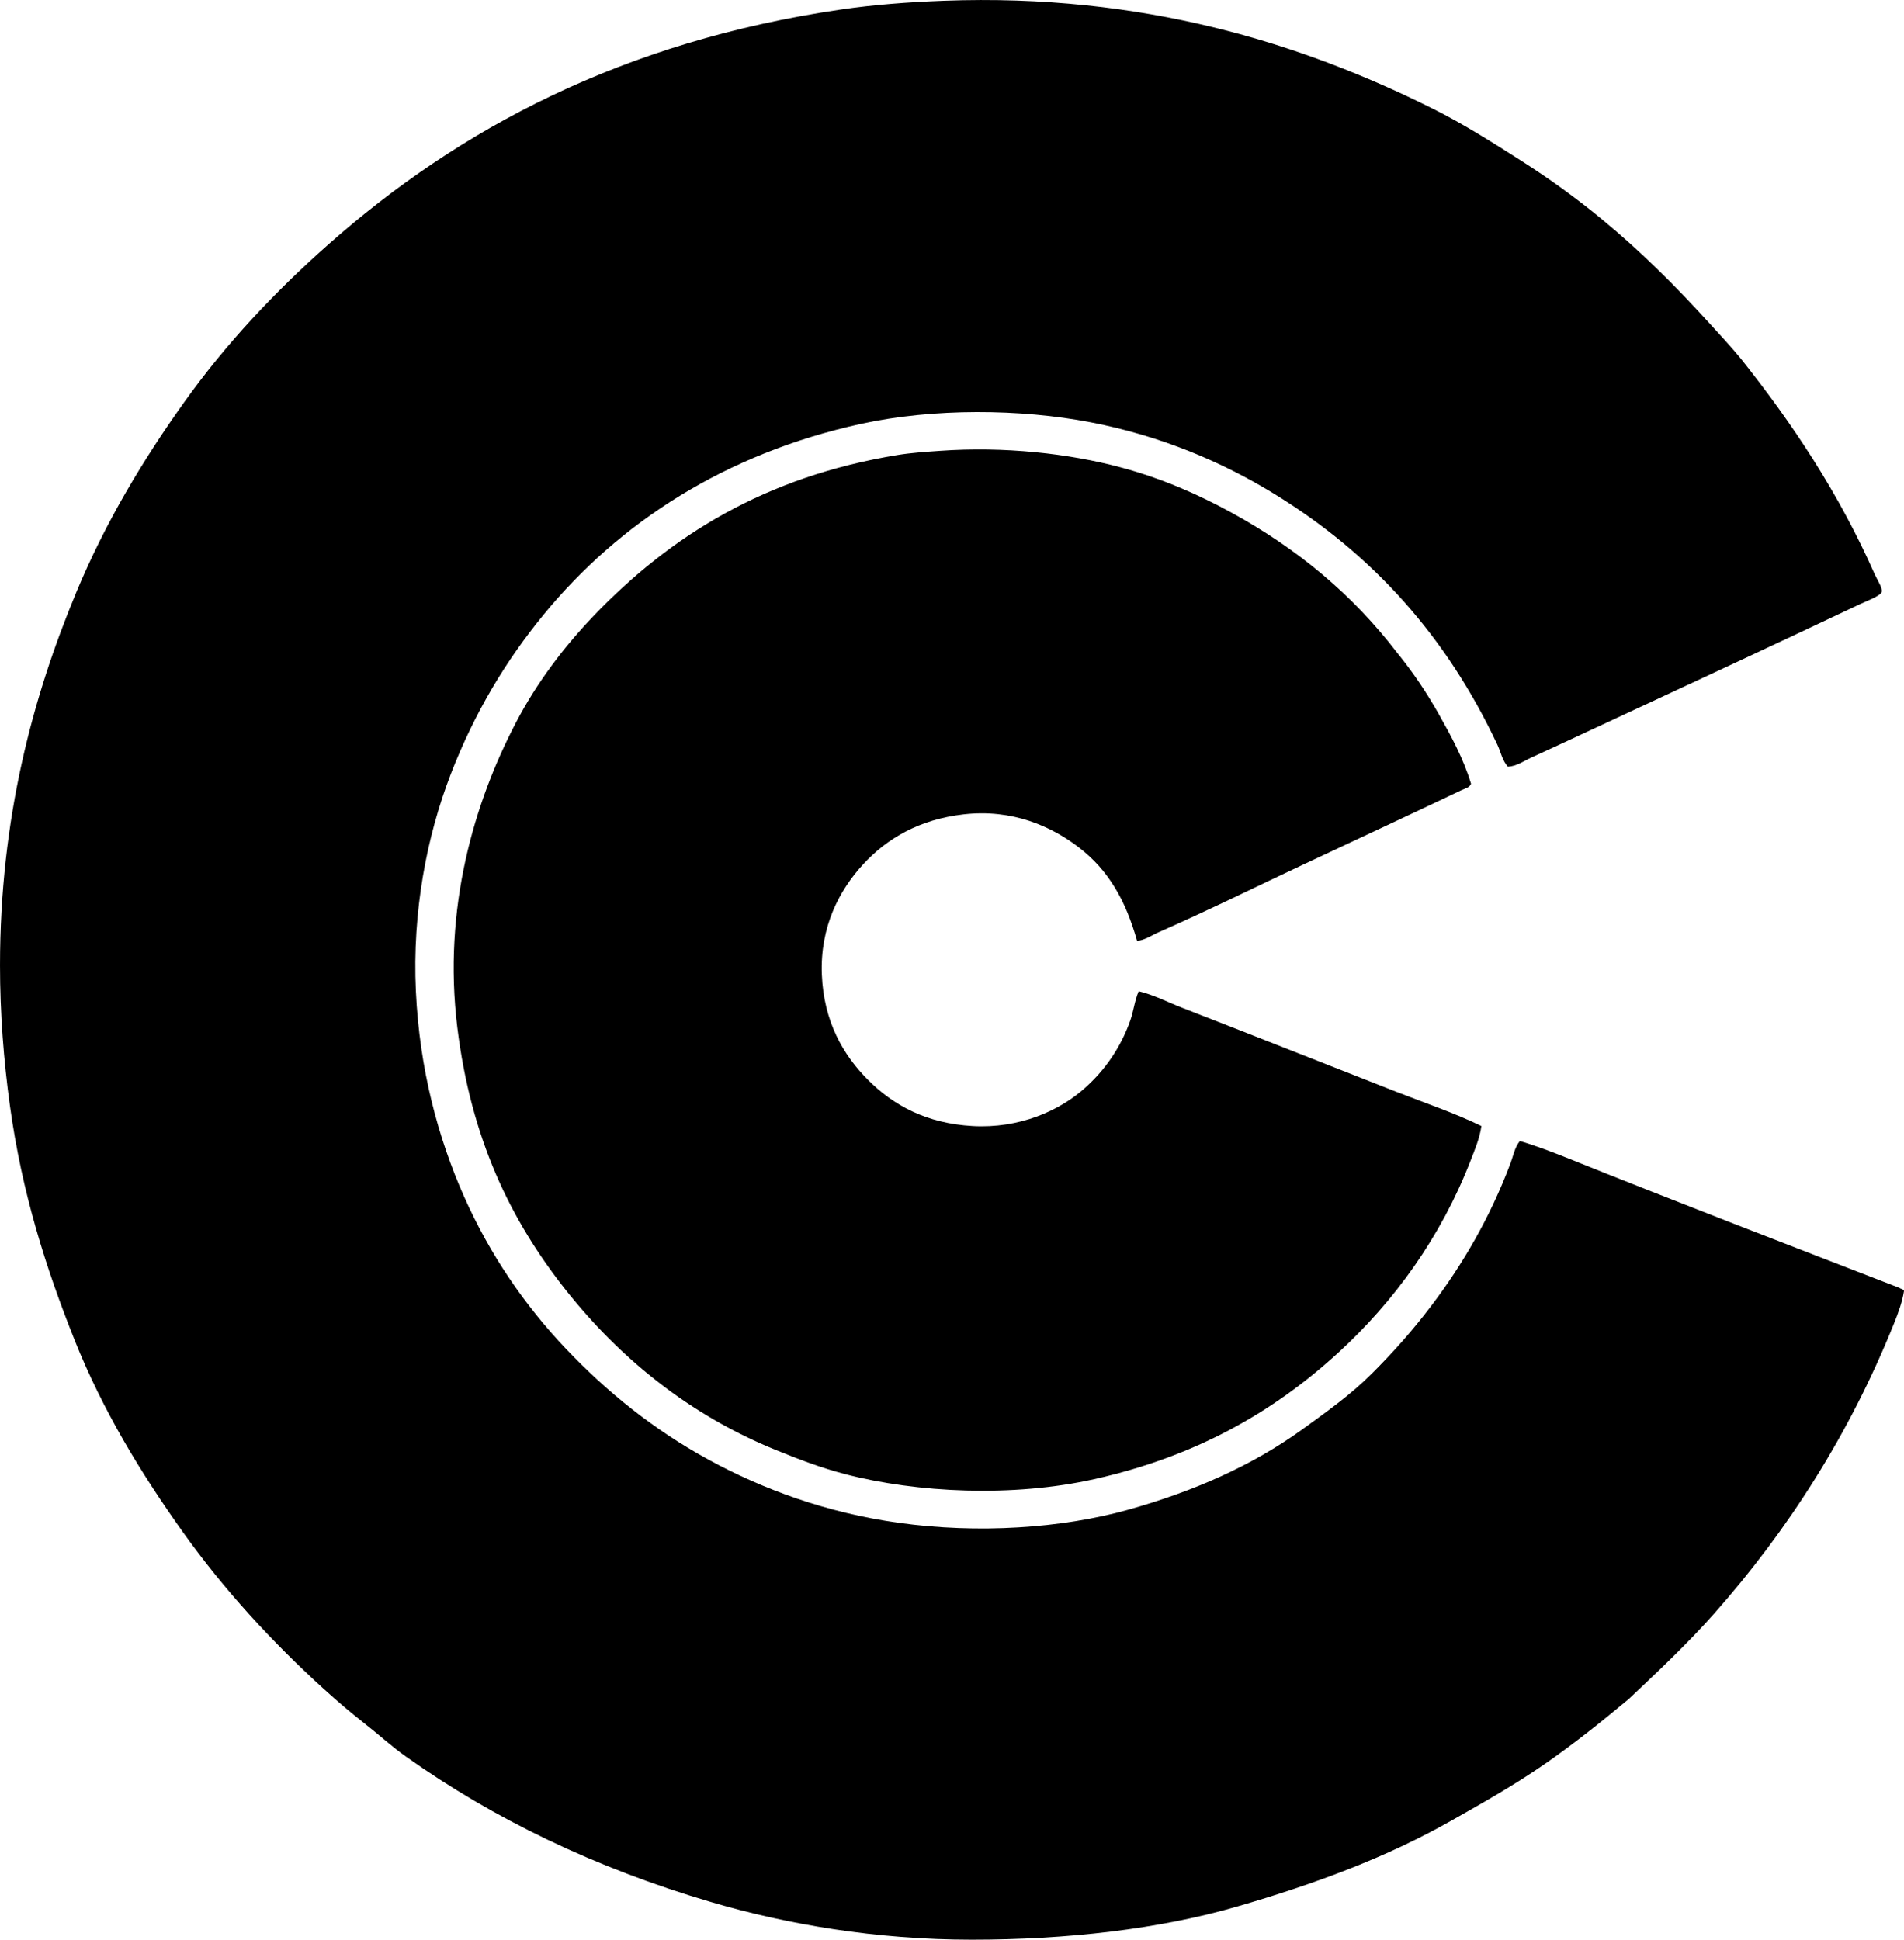 <svg enable-background="new 0 0 166.328 169.427" viewBox="0 0 166.328 169.427" xmlns="http://www.w3.org/2000/svg"><g clip-rule="evenodd" fill-rule="evenodd"><path d="m132.764 99.671c1.196.325 3.094 1.055 4.303 1.54 9.545 3.831 19.26 7.569 28.854 11.279.123.103.35.104.408.271-.141.935-.502 1.916-.861 2.809-3.895 9.704-9.295 18.11-15.717 25.366-2.342 2.645-4.912 5.059-7.475 7.474-2.423 2.023-4.822 3.935-7.383 5.707-2.594 1.796-5.33 3.34-8.154 4.938-5.611 3.175-11.791 5.48-18.661 7.474-6.827 1.981-14.861 2.899-23.192 2.899-8.341-.001-16.141-1.332-22.83-3.307-10.051-2.968-18.901-7.227-26.588-12.683-1.247-.885-2.408-1.948-3.624-2.899-1.22-.954-2.411-1.971-3.533-2.99-4.585-4.164-8.779-8.731-12.366-13.77-3.646-5.122-6.972-10.581-9.422-16.714-2.5-6.257-4.608-12.861-5.662-20.519-.538-3.91-.861-7.992-.861-12.23 0-12.831 2.85-23.413 6.659-32.568 2.554-6.141 5.843-11.598 9.467-16.669 3.628-5.077 7.871-9.574 12.501-13.679 11.54-10.23 25.849-17.775 44.798-20.565 2.865-.422 5.878-.652 9.014-.77 17.375-.651 31.225 3.697 42.715 9.421 2.678 1.334 5.224 2.955 7.699 4.53 2.484 1.58 4.874 3.313 7.066 5.119 3.348 2.755 6.408 5.795 9.331 9.014.962 1.059 1.956 2.107 2.855 3.216 4.486 5.636 8.525 11.692 11.686 18.844.186.419.689 1.177.589 1.495-.112.354-1.423.838-1.947 1.087-7.478 3.544-15.017 7.043-22.468 10.509-2.063.96-4.082 1.905-6.16 2.854-.666.304-1.318.777-2.083.815-.493-.549-.61-1.272-.906-1.902-4.437-9.451-10.876-16.656-19.567-21.969-4.472-2.733-9.787-5.014-15.945-6.206-6.155-1.191-13.77-1.254-20.111.136-11.845 2.597-21.084 8.607-27.676 16.624-3.292 4.004-6.066 8.578-8.153 13.997-2.064 5.359-3.361 11.921-3.035 18.934.318 6.836 1.951 12.843 4.212 17.938 2.261 5.09 5.318 9.521 8.878 13.272 3.571 3.762 7.633 7.058 12.456 9.693 4.772 2.606 10.318 4.645 16.624 5.526 6.935.97 14.264.475 20.021-1.132 5.848-1.632 10.92-3.911 15.174-6.976 2.193-1.58 4.322-3.099 6.16-4.938 1.848-1.847 3.544-3.748 5.164-5.888 2.796-3.693 5.145-7.729 6.93-12.457.244-.65.359-1.376.816-1.95z"/><path d="m99.335 82.187c-.509-1.775-1.108-3.293-1.948-4.666-.835-1.364-1.832-2.494-3.125-3.488-2.42-1.859-5.821-3.394-10.101-2.899-3.817.441-6.66 2.07-8.788 4.394-2.039 2.227-3.746 5.408-3.579 9.603.163 4.079 1.855 7.02 4.031 9.195 2.228 2.228 5.106 3.806 9.15 4.032 4.061.226 7.551-1.314 9.784-3.307 1.746-1.558 3.132-3.511 3.986-5.934.283-.803.365-1.672.725-2.537 1.324.32 2.535.956 3.805 1.45 6.205 2.41 12.473 4.896 18.707 7.338 2.492.976 5.029 1.826 7.429 2.99-.149 1.07-.577 2.071-.951 3.035-2.587 6.662-6.657 12.281-11.55 16.76-5.691 5.21-12.466 9.068-21.335 11.052-7.085 1.585-15.451 1.203-21.788-.453-2.127-.556-4.085-1.317-5.979-2.084-7.581-3.068-13.676-8.041-18.39-13.997-4.848-6.124-8.283-13.268-9.467-22.92-1.282-10.446 1.479-19.661 5.119-26.634 1.817-3.481 4.204-6.632 6.84-9.376 6.65-6.922 14.893-12.101 26.498-13.997 1.17-.191 2.405-.271 3.669-.362 5.634-.403 11.285.224 15.854 1.45 3.556.954 6.722 2.349 9.558 3.896 5.885 3.21 10.704 7.246 14.585 12.321 1.333 1.63 2.551 3.439 3.624 5.345 1.076 1.91 2.154 3.892 2.809 6.07-.131.337-.541.413-.815.544-4.474 2.13-9.145 4.306-13.68 6.432-4.248 1.992-8.417 4.063-12.773 5.979-.616.268-1.208.694-1.904.768z"/></g></svg>